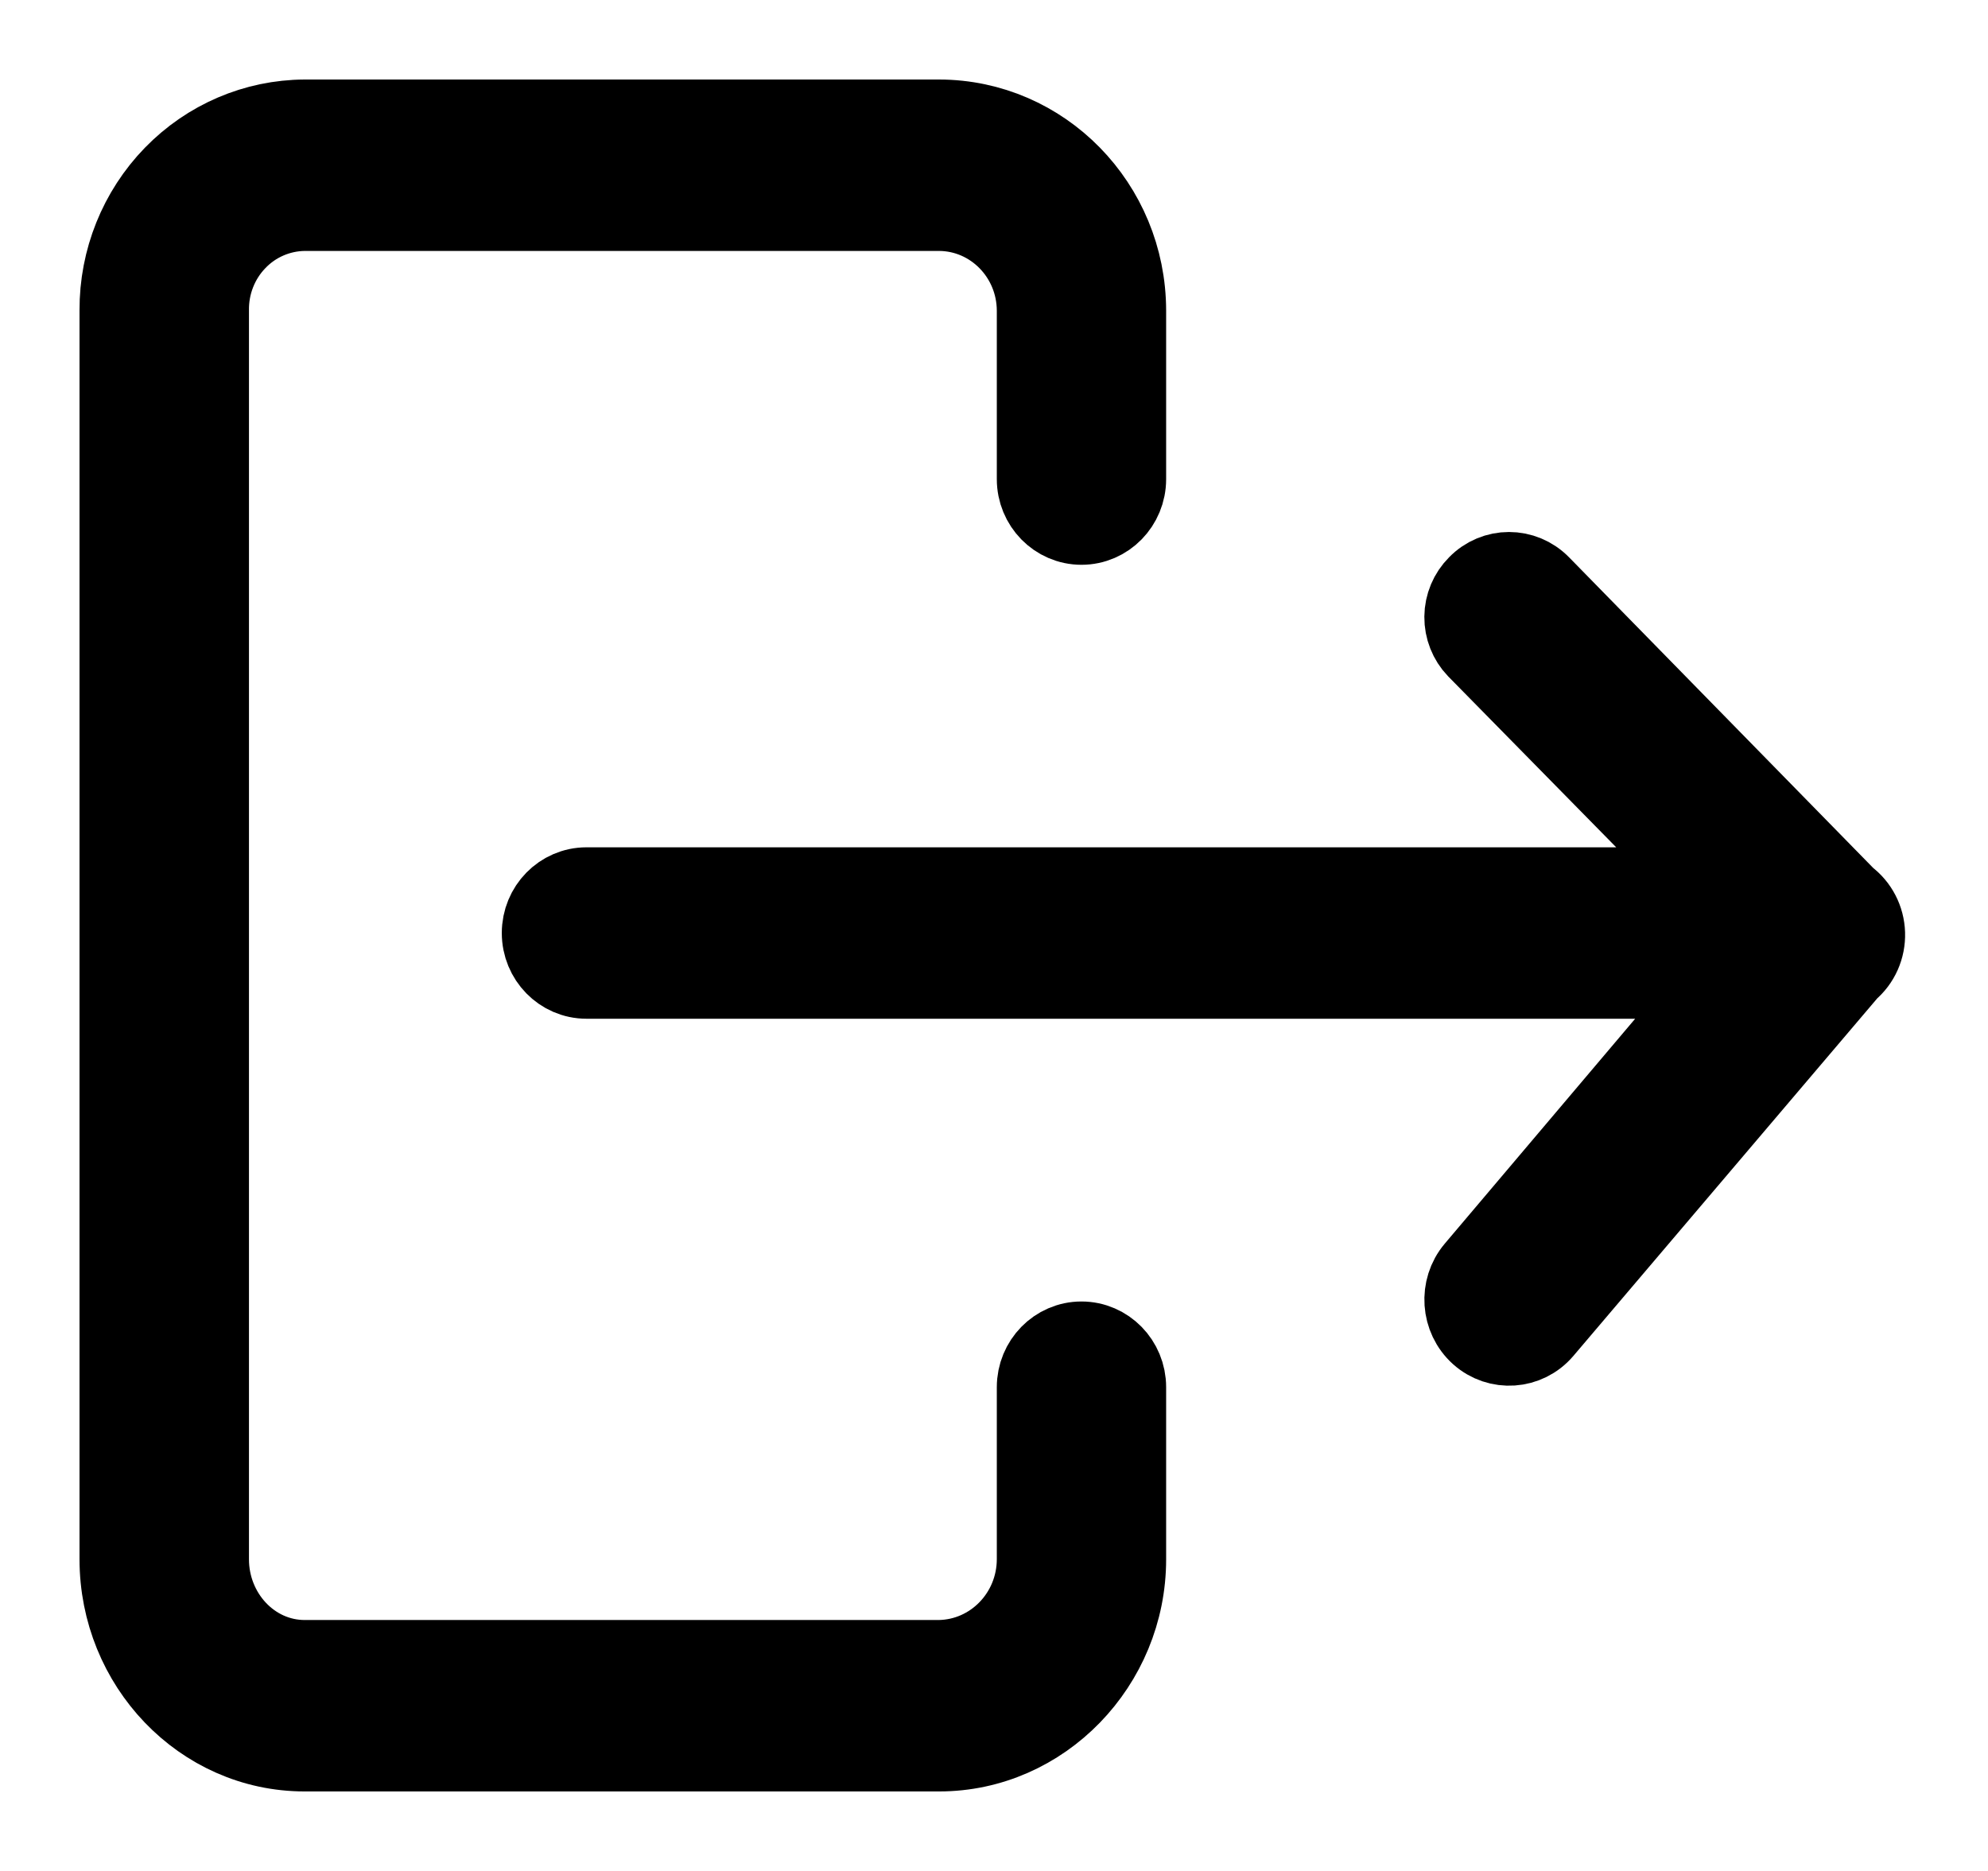 <?xml version="1.0" encoding="UTF-8"?>
<svg width="17px" height="16px" viewBox="0 0 17 16" version="1.1" xmlns="http://www.w3.org/2000/svg" xmlns:xlink="http://www.w3.org/1999/xlink">
    <!-- Generator: Sketch 53.1 (72631) - https://sketchapp.com -->
    <title>Group</title>
    <desc>Created with Sketch.</desc>
    <g id="Portal" stroke="none" stroke-width="1" fill="none" fill-rule="evenodd">
        <g id="Ajustes--Cambiar-email" transform="translate(-385, -928)" fill="#000000" stroke="#000000" stroke-width="0.64">
            <g id="Menu" transform="translate(366, 283)">
                <g id="Icon-4" transform="translate(1, 629)">
                    <g id="Group" transform="translate(26.5, 24) rotate(-180) translate(-26.5, -24) translate(19, 17)">
                        <path d="M13.395,0 L7.969,0 C7.077,0 6.348,0.755 6.348,1.665 L6.348,3.137 C6.348,3.365 6.529,3.55 6.752,3.55 C6.975,3.55 7.156,3.365 7.156,3.137 L7.156,1.665 C7.157,1.206 7.519,0.833 7.969,0.826 L13.394,0.826 C13.84,0.826 14.191,1.21 14.191,1.665 L14.191,12.345 C14.194,12.562 14.112,12.772 13.963,12.927 C13.815,13.083 13.611,13.171 13.399,13.174 L7.969,13.174 C7.521,13.172 7.158,12.802 7.156,12.345 L7.156,10.903 C7.156,10.675 6.975,10.49 6.752,10.49 C6.529,10.49 6.348,10.675 6.348,10.903 L6.348,12.345 C6.35,13.258 7.074,13.998 7.969,14 L13.394,14 C13.822,13.998 14.231,13.823 14.532,13.513 C14.833,13.203 15.002,12.784 15,12.347 L15,1.665 C15,0.755 14.286,0 13.395,0 Z" id="Path"></path>
                        <path d="M1.416,7.434 L10.985,7.434 C11.208,7.434 11.389,7.249 11.389,7.021 C11.389,6.793 11.208,6.608 10.985,6.608 L1.327,6.608 L3.401,4.158 C3.547,3.985 3.529,3.723 3.361,3.572 C3.193,3.422 2.937,3.439 2.79,3.611 L0.176,6.687 C0.079,6.768 0.025,6.89 0.029,7.018 C0.033,7.145 0.094,7.263 0.195,7.338 L2.81,10.009 C2.968,10.171 3.224,10.171 3.381,10.009 C3.456,9.934 3.499,9.832 3.5,9.725 C3.501,9.618 3.46,9.515 3.387,9.439 C3.385,9.437 3.383,9.435 3.381,9.433 L1.416,7.434 Z" id="Path"></path>
                    </g>
                </g>
            </g>
        </g>
    </g>
</svg>